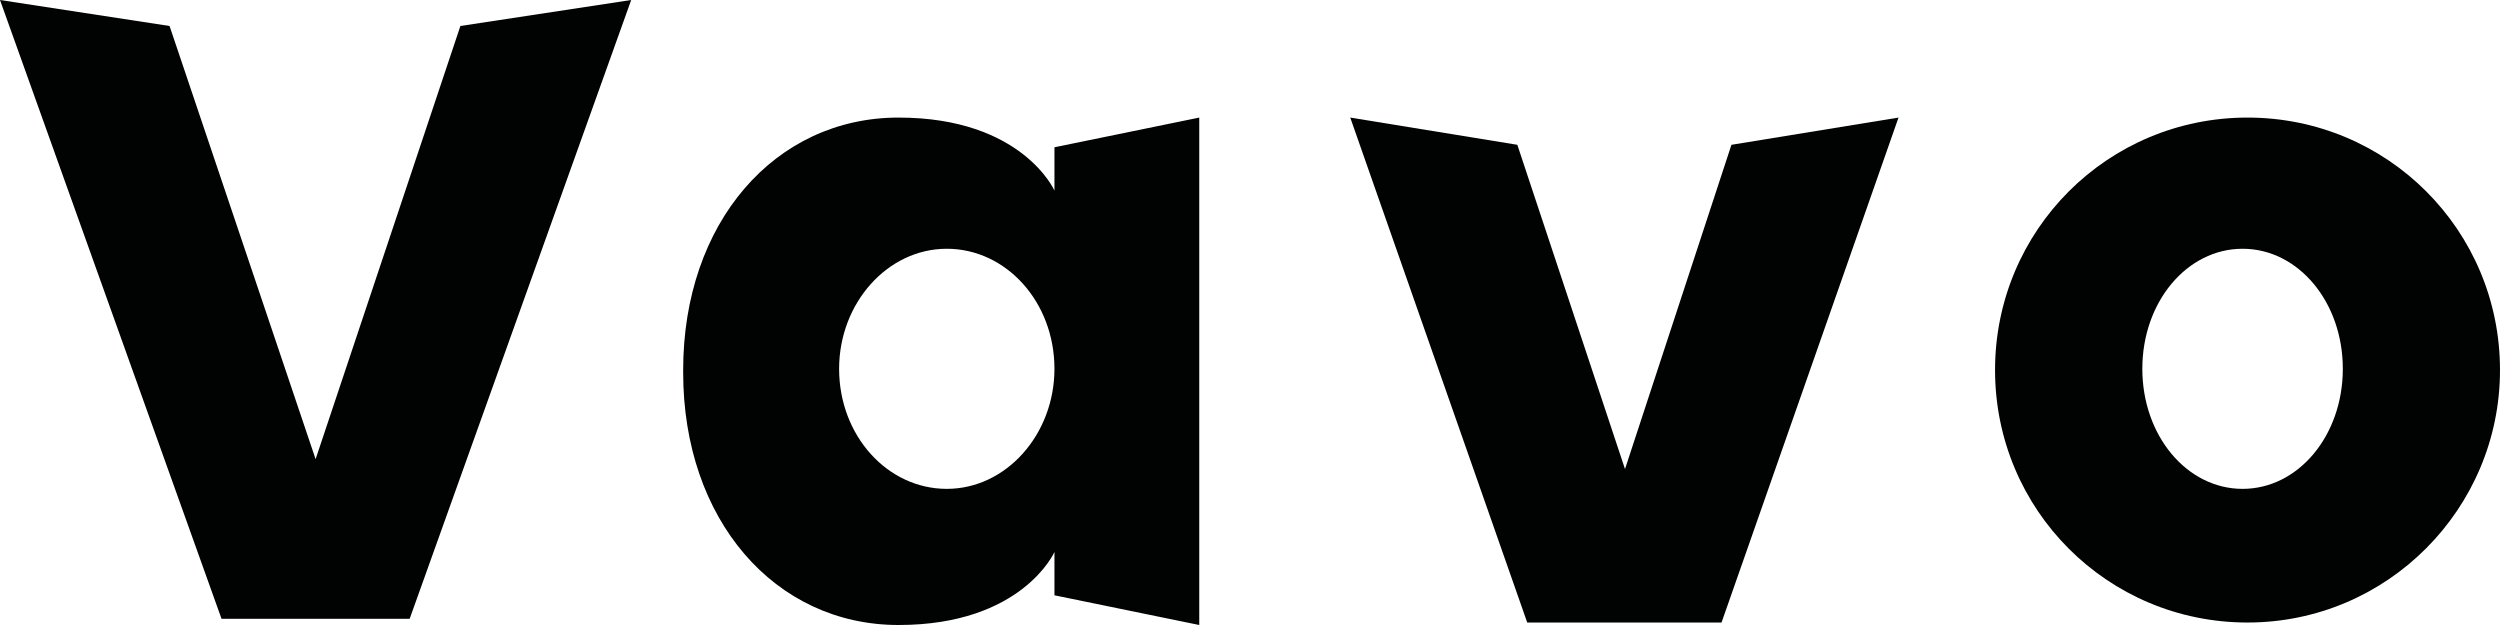 <?xml version="1.0" encoding="UTF-8"?> <!-- Generator: Adobe Illustrator 23.0.3, SVG Export Plug-In . SVG Version: 6.00 Build 0) --> <svg xmlns="http://www.w3.org/2000/svg" xmlns:xlink="http://www.w3.org/1999/xlink" id="Ebene_2" x="0px" y="0px" viewBox="0 0 202 50.6" style="enable-background:new 0 0 202 50.6;" xml:space="preserve"> <style type="text/css"> .st0{fill:#010202;} </style> <g> <path class="st0" d="M85.2,15.4c0,0-2.6-5.9-12.6-5.9c-10,0-17.4,8.5-17.4,20.4v0.2c0,11.9,7.4,20.4,17.4,20.4 c10,0,12.6-5.9,12.6-5.9v3.5l11.7,2.4V30.2v-0.2V9.5l-11.7,2.4V15.4z M76.5,39.5c-4.8,0-8.7-4.3-8.7-9.7c0-5.3,3.9-9.7,8.7-9.7 c4.8,0,8.7,4.3,8.7,9.7C85.2,35.1,81.3,39.5,76.5,39.5z"></path> <polygon class="st0" points="131.3,37.9 122.6,11.7 109.1,9.5 123.4,50.3 131.3,50.3 139.1,50.3 153.4,9.5 139.9,11.7 "></polygon> <polygon class="st0" points="25.5,37.1 13.7,2.1 0,0 17.9,50 25.5,50 33.1,50 51,0 37.2,2.1 "></polygon> <path class="st0" d="M181.6,9.5c-11.3,0-20.4,9.1-20.4,20.4c0,11.3,9.1,20.4,20.4,20.4S202,41.1,202,29.9 C202,18.6,192.9,9.5,181.6,9.5z M181.2,39.5c-4.5,0-8.1-4.3-8.1-9.7s3.6-9.7,8.1-9.7s8.1,4.3,8.1,9.7S185.7,39.5,181.2,39.5z"></path> </g> </svg> 